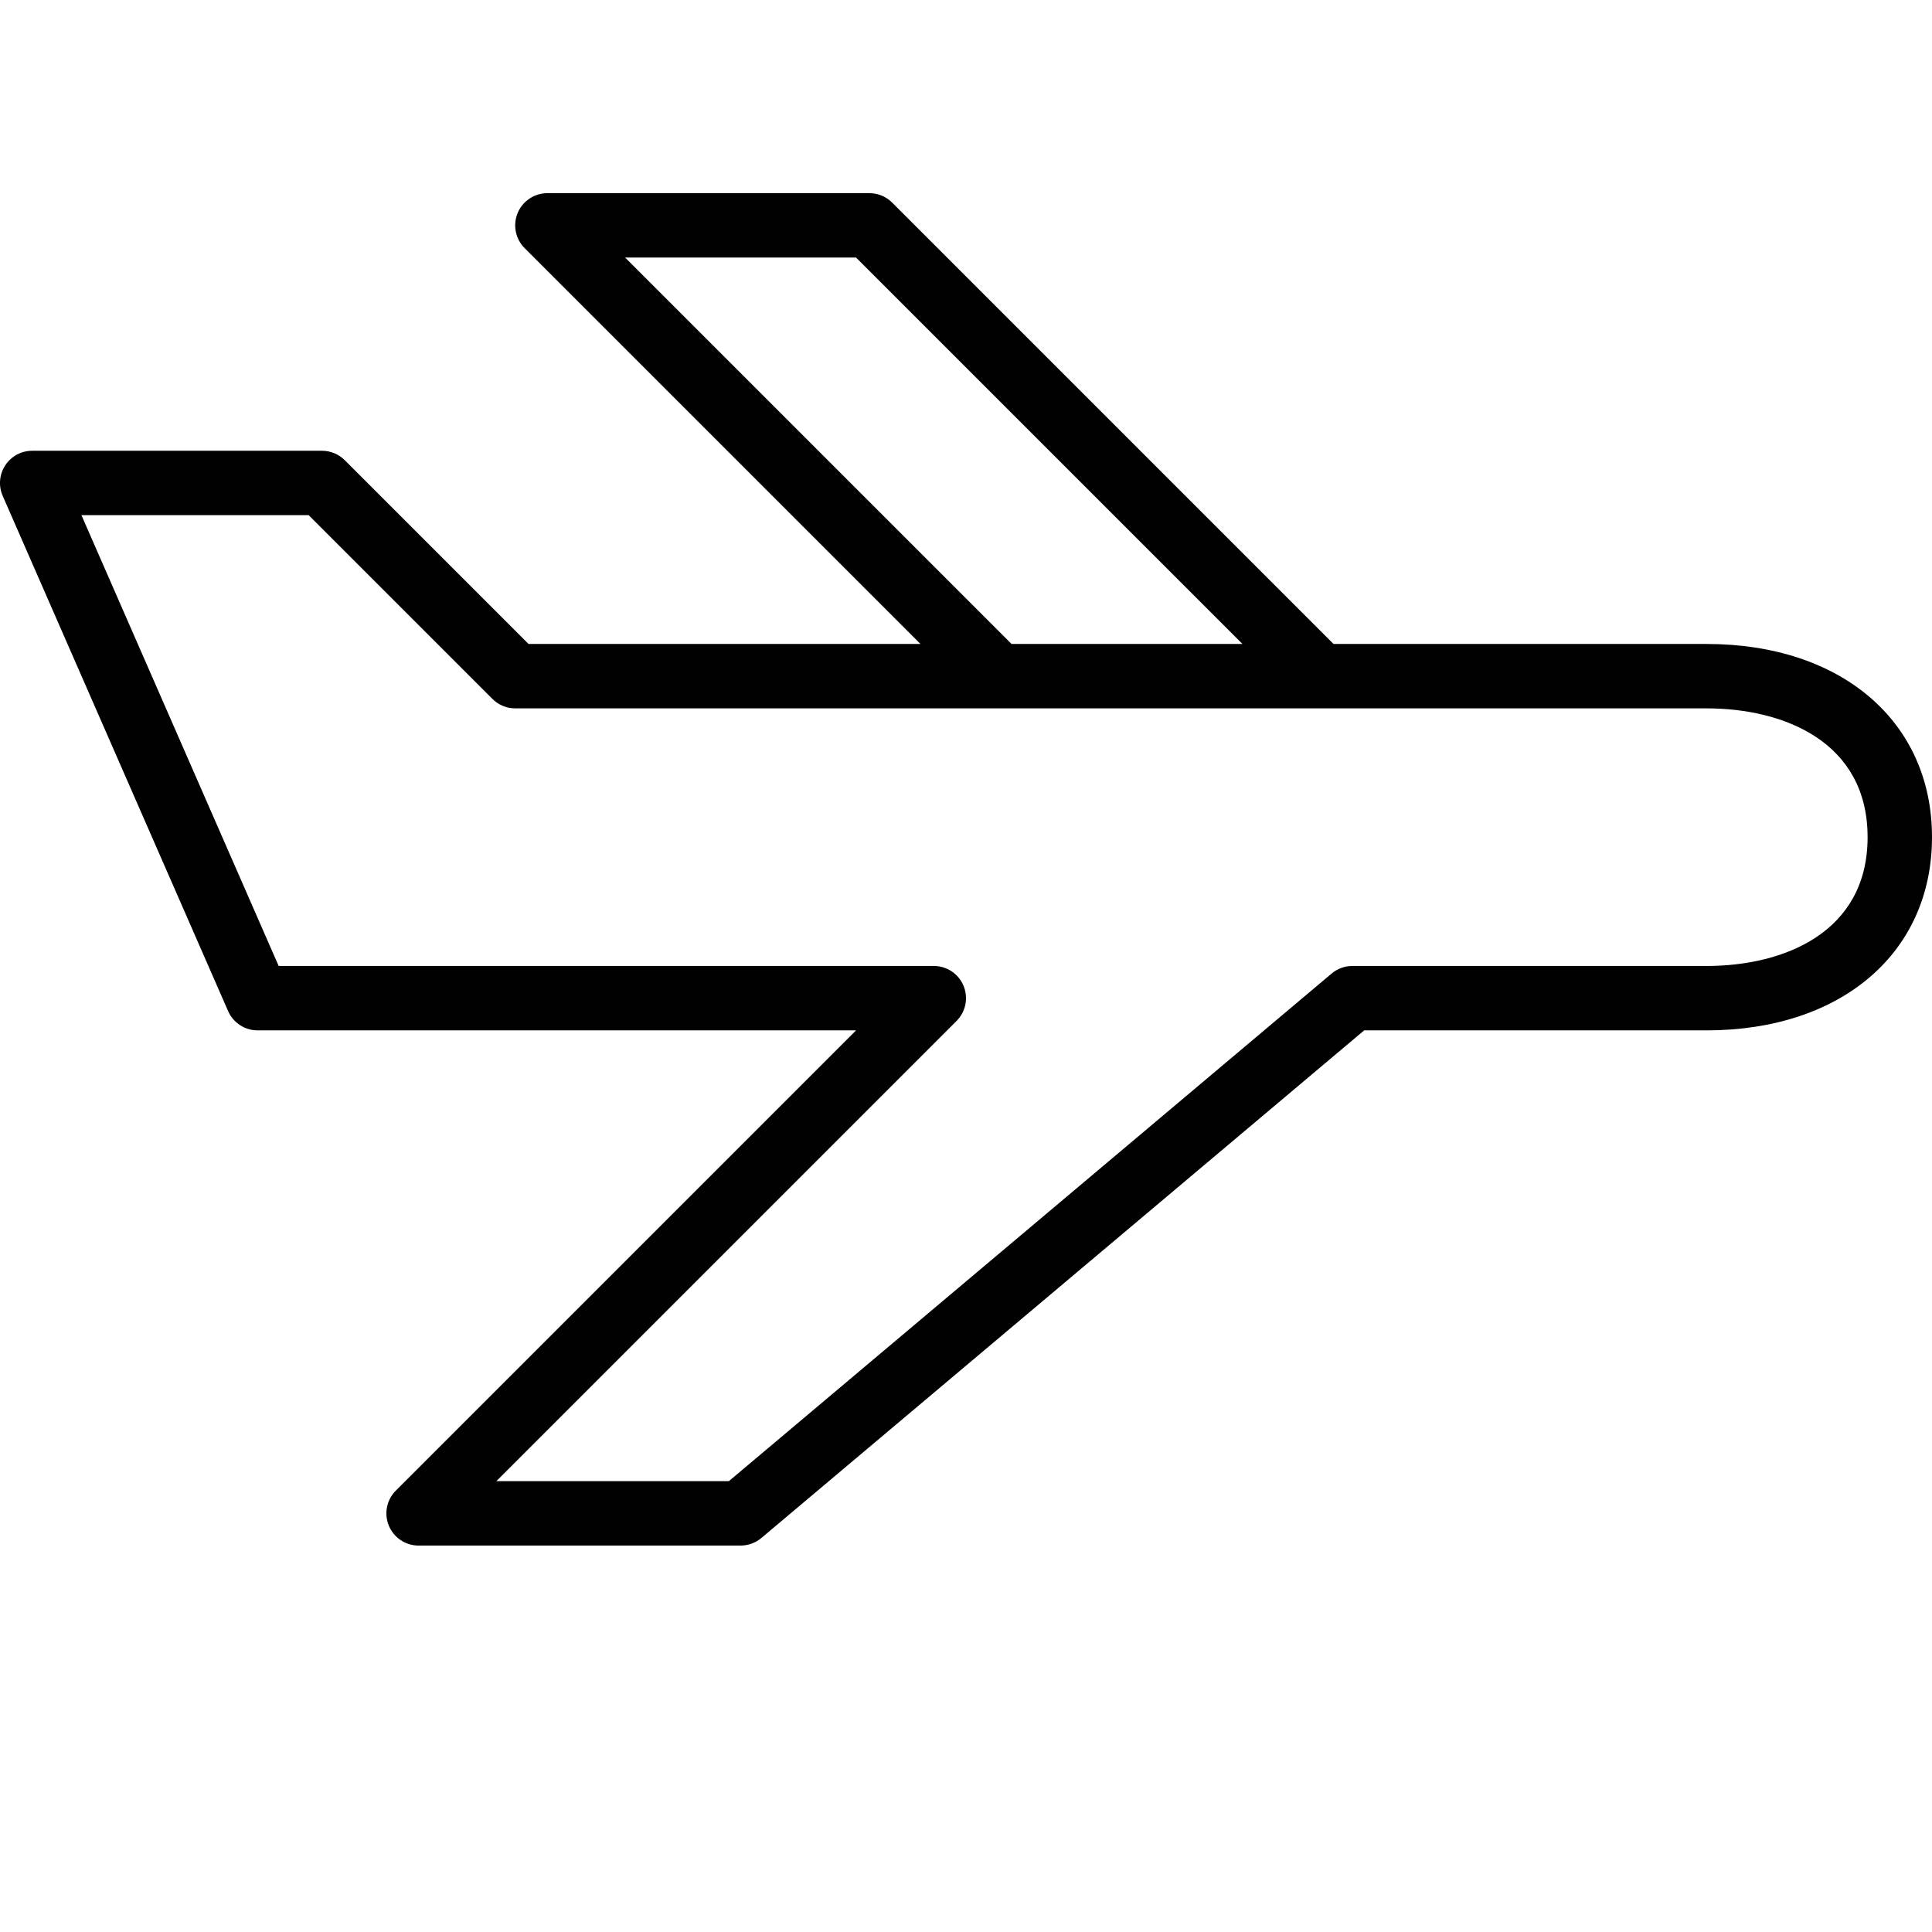 <?xml version="1.0" encoding="utf-8"?>
<!-- Generator: Adobe Illustrator 17.0.0, SVG Export Plug-In . SVG Version: 6.00 Build 0)  -->
<!DOCTYPE svg PUBLIC "-//W3C//DTD SVG 1.1//EN" "http://www.w3.org/Graphics/SVG/1.1/DTD/svg11.dtd">
<svg version="1.1" id="Layer_1" xmlns="http://www.w3.org/2000/svg" xmlns:xlink="http://www.w3.org/1999/xlink" x="0px" y="0px"
	 width="60px" height="60px" viewBox="0 0 60 60" enable-background="new 0 0 60 60" xml:space="preserve">
<g>
	<path fill="#010101" d="M53,19.999H41.414L27.707,6.292C27.52,6.104,27.266,5.999,27,5.999H17c-0.404,0-0.77,0.244-0.924,0.617
		c-0.155,0.374-0.069,0.804,0.217,1.09l12.293,12.293H16.414l-5.707-5.707c-0.188-0.188-0.441-0.293-0.707-0.293H1
		c-0.338,0-0.652,0.17-0.837,0.453s-0.215,0.639-0.079,0.948l7,16C7.243,31.764,7.603,31.999,8,31.999h18.586L12.293,46.292
		c-0.286,0.286-0.372,0.716-0.217,1.09c0.154,0.374,0.52,0.617,0.924,0.617h10c0.235,0,0.464-0.083,0.645-0.235l18.721-15.765H53
		c4.187,0,7-2.411,7-6S57.187,19.999,53,19.999z M19.414,7.999h7.172l12,12h-7.172L19.414,7.999z M53,29.999H42
		c-0.235,0-0.464,0.083-0.645,0.235L22.635,45.999h-7.221l14.293-14.293c0.286-0.286,0.372-0.716,0.217-1.09
		c-0.154-0.374-0.52-0.617-0.924-0.617H8.654l-6.125-14h7.057l5.707,5.707c0.188,0.188,0.441,0.293,0.707,0.293h37
		c2.417,0,5,1.051,5,4S55.417,29.999,53,29.999z"/>
</g>
</svg>
